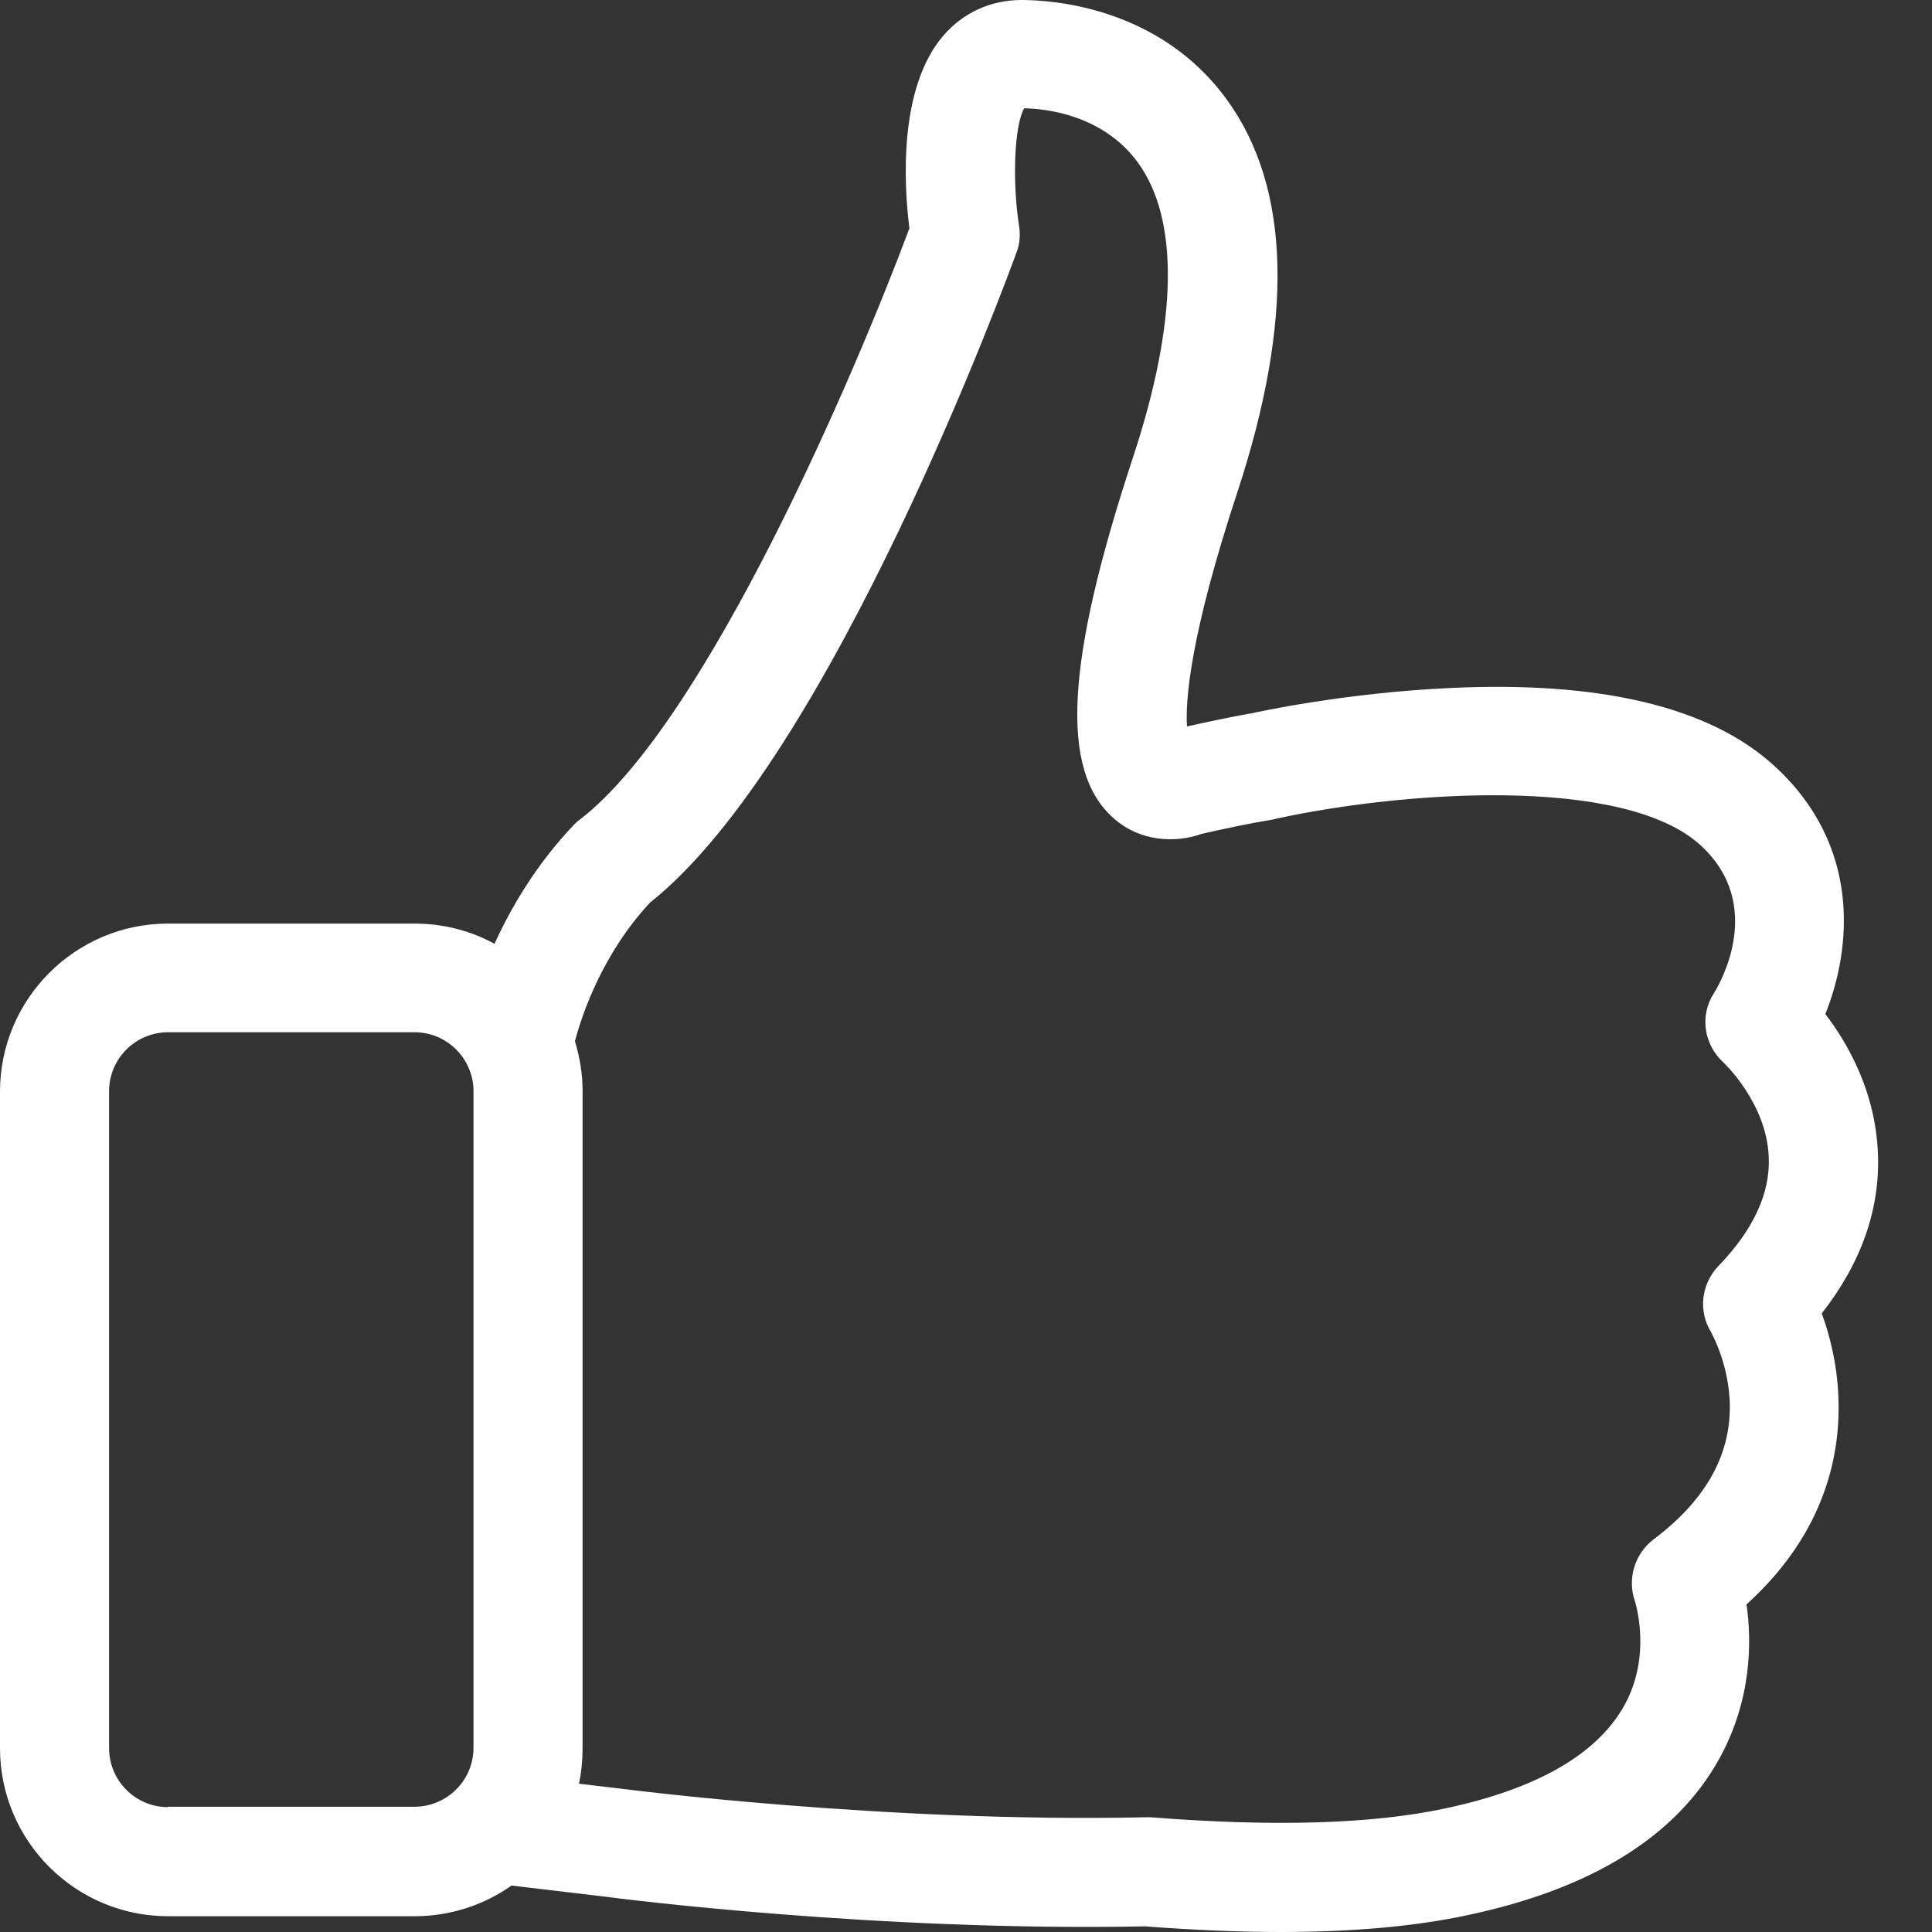 <svg width="24" height="24" viewBox="0 0 24 24" fill="none" xmlns="http://www.w3.org/2000/svg">
<rect x="0" y="0" width="24" height="24" fill="#333333" stroke="none"/>
<path d="M22.63 16.316C23.122 15.689 23.358 15.016 23.328 14.324C23.297 13.561 22.956 12.964 22.675 12.597C23.001 11.784 23.127 10.504 22.038 9.511C21.24 8.783 19.885 8.457 18.008 8.547C16.688 8.607 15.583 8.853 15.538 8.863H15.533C15.282 8.908 15.016 8.964 14.745 9.024C14.725 8.703 14.78 7.905 15.373 6.108C16.075 3.97 16.035 2.334 15.242 1.24C14.409 0.09 13.079 0 12.688 0C12.311 0 11.965 0.156 11.719 0.442C11.162 1.089 11.227 2.284 11.297 2.836C10.635 4.612 8.778 8.969 7.207 10.178C7.177 10.198 7.152 10.223 7.127 10.248C6.665 10.735 6.354 11.262 6.143 11.724C5.847 11.563 5.511 11.473 5.149 11.473H2.088C0.934 11.473 0 12.412 0 13.561V21.716C0 22.871 0.939 23.804 2.088 23.804H5.149C5.596 23.804 6.013 23.664 6.354 23.423L7.533 23.563C7.714 23.588 10.926 23.995 14.223 23.93C14.821 23.975 15.383 24 15.905 24C16.803 24 17.586 23.93 18.238 23.789C19.774 23.463 20.823 22.811 21.355 21.852C21.762 21.119 21.762 20.392 21.696 19.93C22.695 19.026 22.871 18.028 22.836 17.325C22.816 16.918 22.725 16.572 22.63 16.316ZM2.088 22.449C1.681 22.449 1.355 22.118 1.355 21.716V13.556C1.355 13.149 1.686 12.823 2.088 12.823H5.149C5.556 12.823 5.882 13.154 5.882 13.556V21.711C5.882 22.118 5.551 22.444 5.149 22.444H2.088V22.449ZM21.345 15.729C21.134 15.95 21.094 16.286 21.255 16.547C21.255 16.552 21.46 16.903 21.486 17.385C21.521 18.043 21.204 18.625 20.542 19.122C20.306 19.302 20.211 19.614 20.311 19.895C20.311 19.9 20.527 20.562 20.176 21.189C19.839 21.792 19.092 22.223 17.957 22.464C17.049 22.66 15.814 22.695 14.299 22.575C14.278 22.575 14.254 22.575 14.228 22.575C11.001 22.645 7.739 22.223 7.704 22.218H7.699L7.192 22.158C7.222 22.018 7.237 21.867 7.237 21.716V13.556C7.237 13.34 7.202 13.129 7.142 12.934C7.232 12.597 7.483 11.849 8.075 11.212C10.329 9.425 12.532 3.398 12.627 3.137C12.668 3.031 12.678 2.916 12.658 2.8C12.572 2.238 12.602 1.551 12.723 1.345C12.989 1.35 13.706 1.425 14.138 2.023C14.65 2.73 14.63 3.995 14.078 5.671C13.235 8.226 13.164 9.571 13.832 10.163C14.163 10.459 14.605 10.474 14.926 10.359C15.232 10.289 15.523 10.228 15.799 10.183C15.819 10.178 15.844 10.173 15.864 10.168C17.405 9.832 20.166 9.626 21.124 10.499C21.937 11.242 21.36 12.226 21.295 12.331C21.109 12.612 21.164 12.979 21.415 13.204C21.42 13.21 21.947 13.706 21.972 14.374C21.992 14.821 21.782 15.277 21.345 15.729Z" fill="white"/>
</svg>
